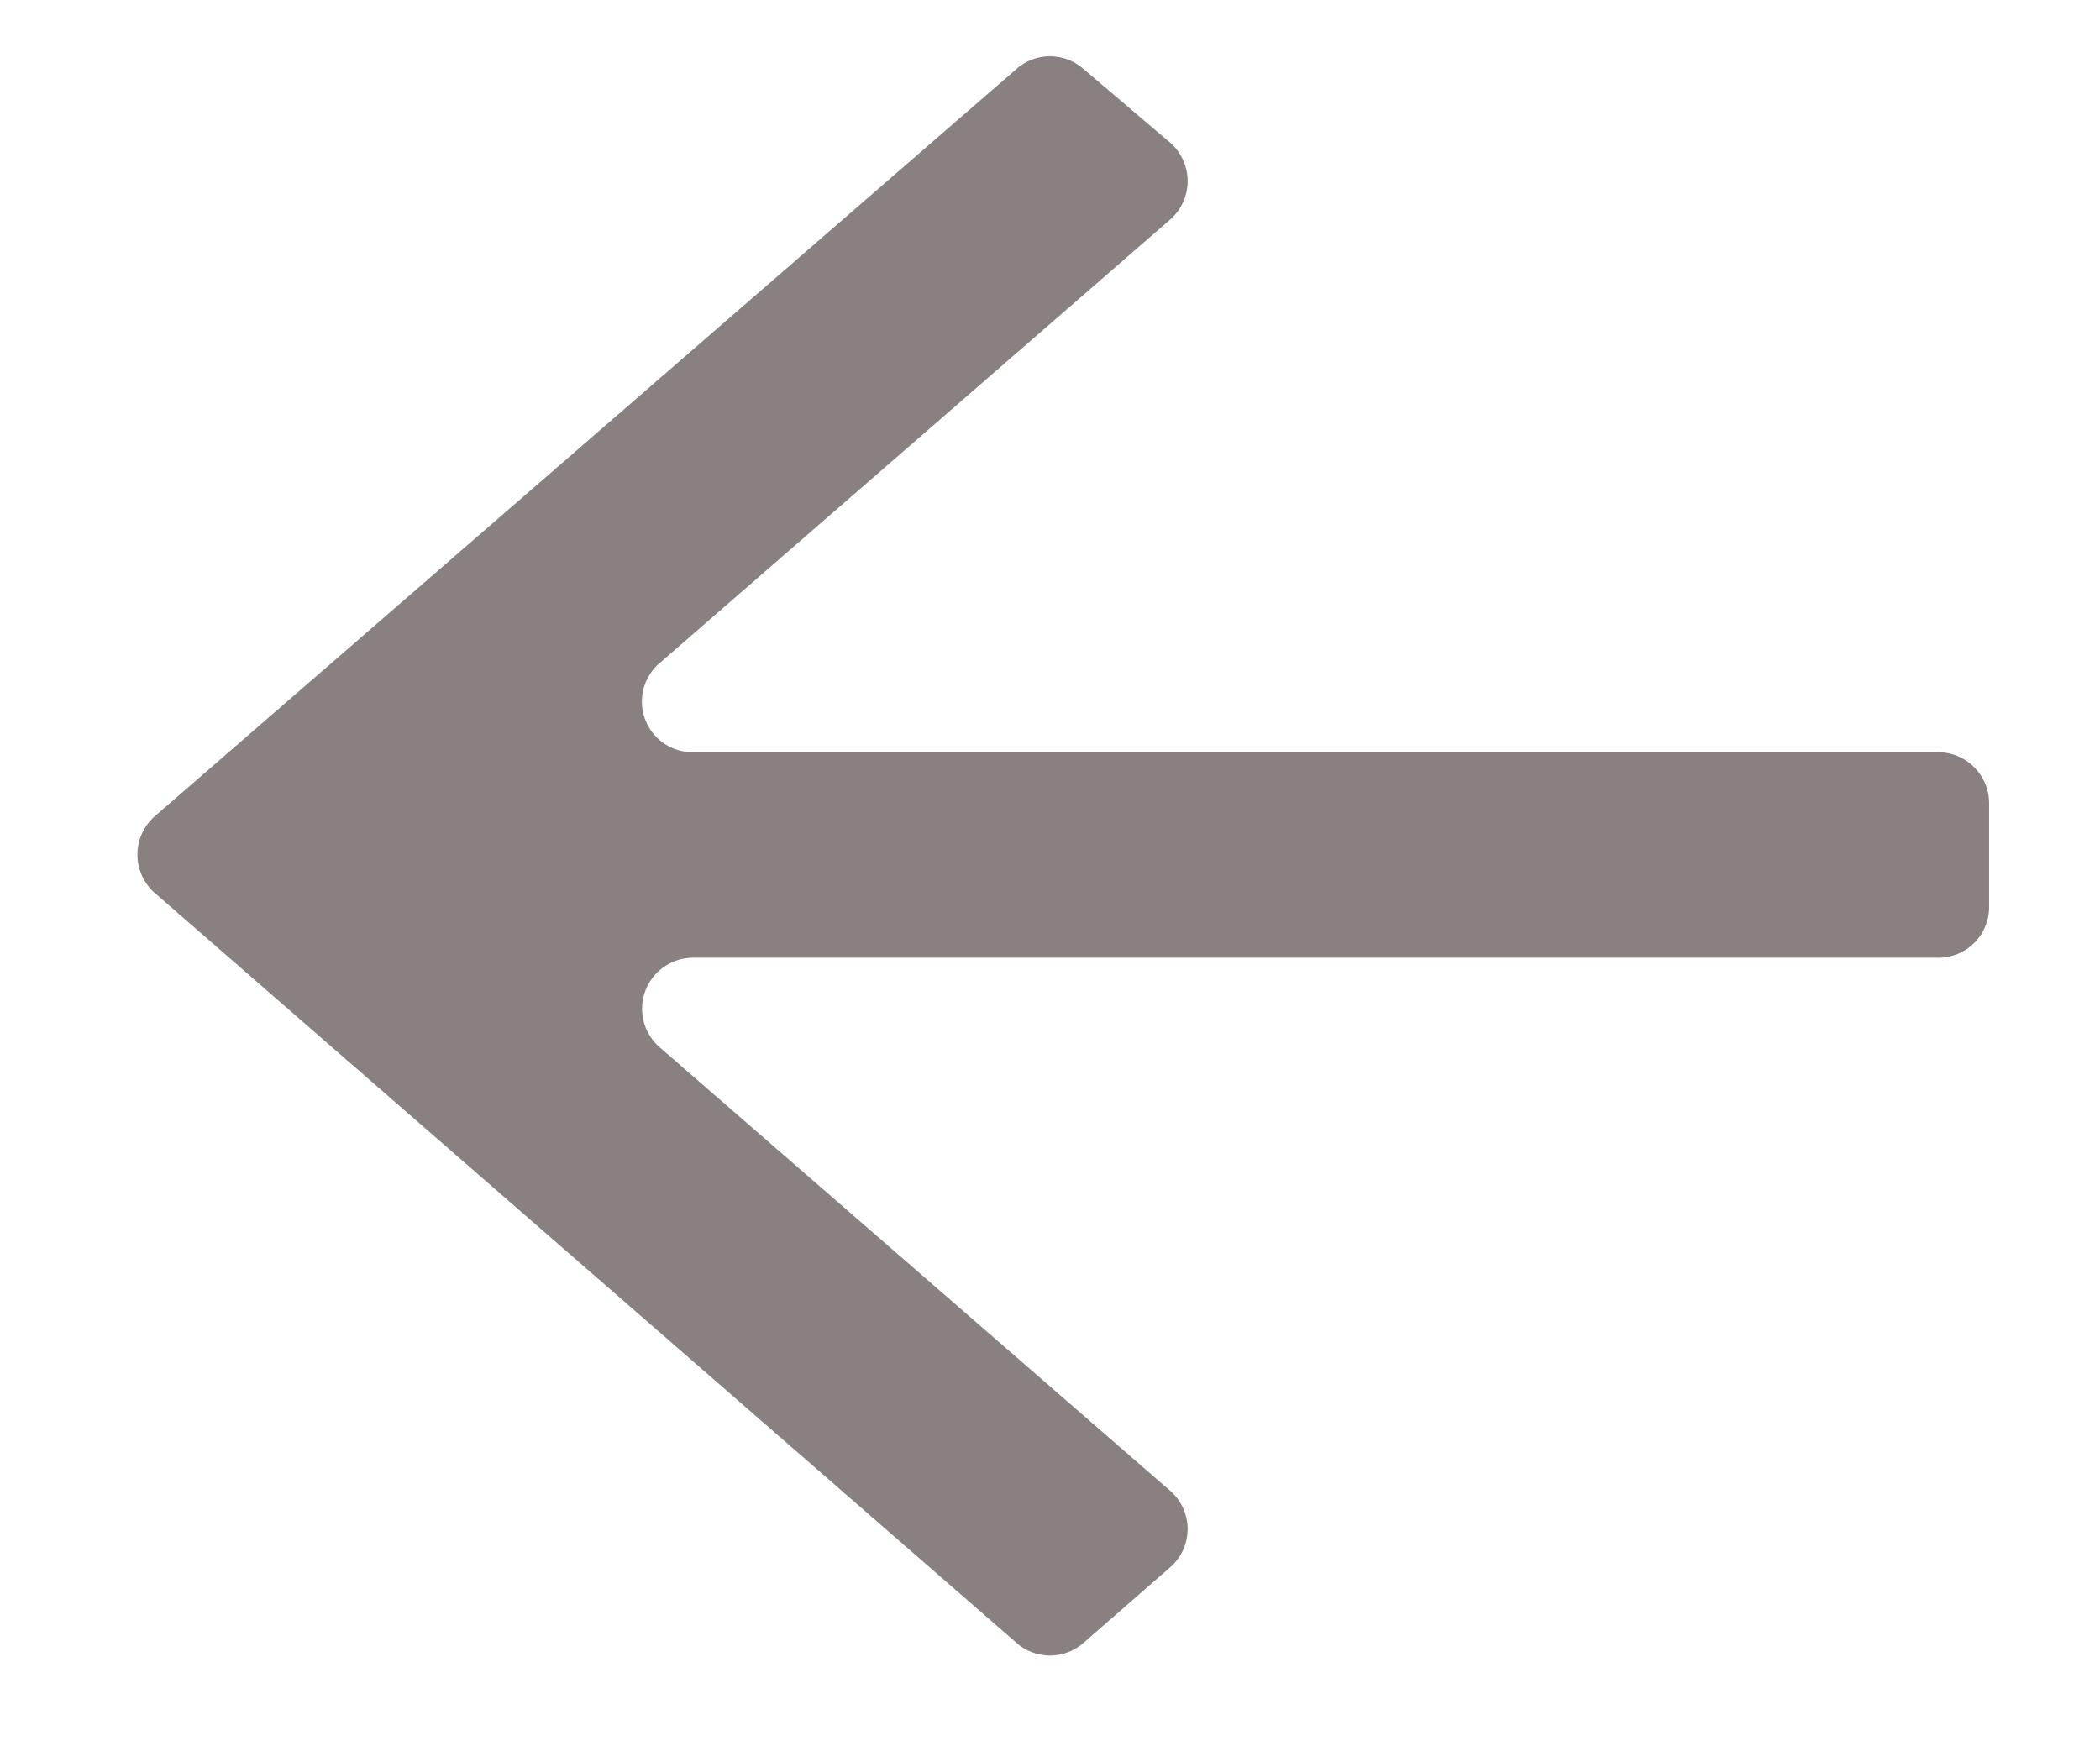 <svg id="Layer_1" data-name="Layer 1" xmlns="http://www.w3.org/2000/svg" xmlns:xlink="http://www.w3.org/1999/xlink" width="56.8" height="47.23" viewBox="0 0 56.8 47.23"><defs><style>.cls-1{fill:none;}.cls-2{clip-path:url(#clip-path);}.cls-3{fill:#898080;}</style><clipPath id="clip-path"><rect class="cls-1" x="3" y="1" width="50.8" height="44.23"/></clipPath></defs><title>pil_ikon</title><g class="cls-2"><g id="Arrow_Back" data-name="Arrow Back"><path id="Arrow_Back-2" data-name="Arrow Back-2" class="cls-3" d="M52.42,20.35H18.74a1.37,1.37,0,0,1-.9-2.41l13.81-12a1.38,1.38,0,0,0,0-2.08l-2.35-2a1.37,1.37,0,0,0-1.8,0L4.19,22.08a1.38,1.38,0,0,0,0,2.08L27.5,44.45a1.37,1.37,0,0,0,1.8,0l2.35-2.05a1.37,1.37,0,0,0,0-2.07l-13.81-12a1.38,1.38,0,0,1,.9-2.42H52.42a1.37,1.37,0,0,0,1.38-1.37V21.73A1.38,1.38,0,0,0,52.42,20.35Z"/></g></g></svg>
